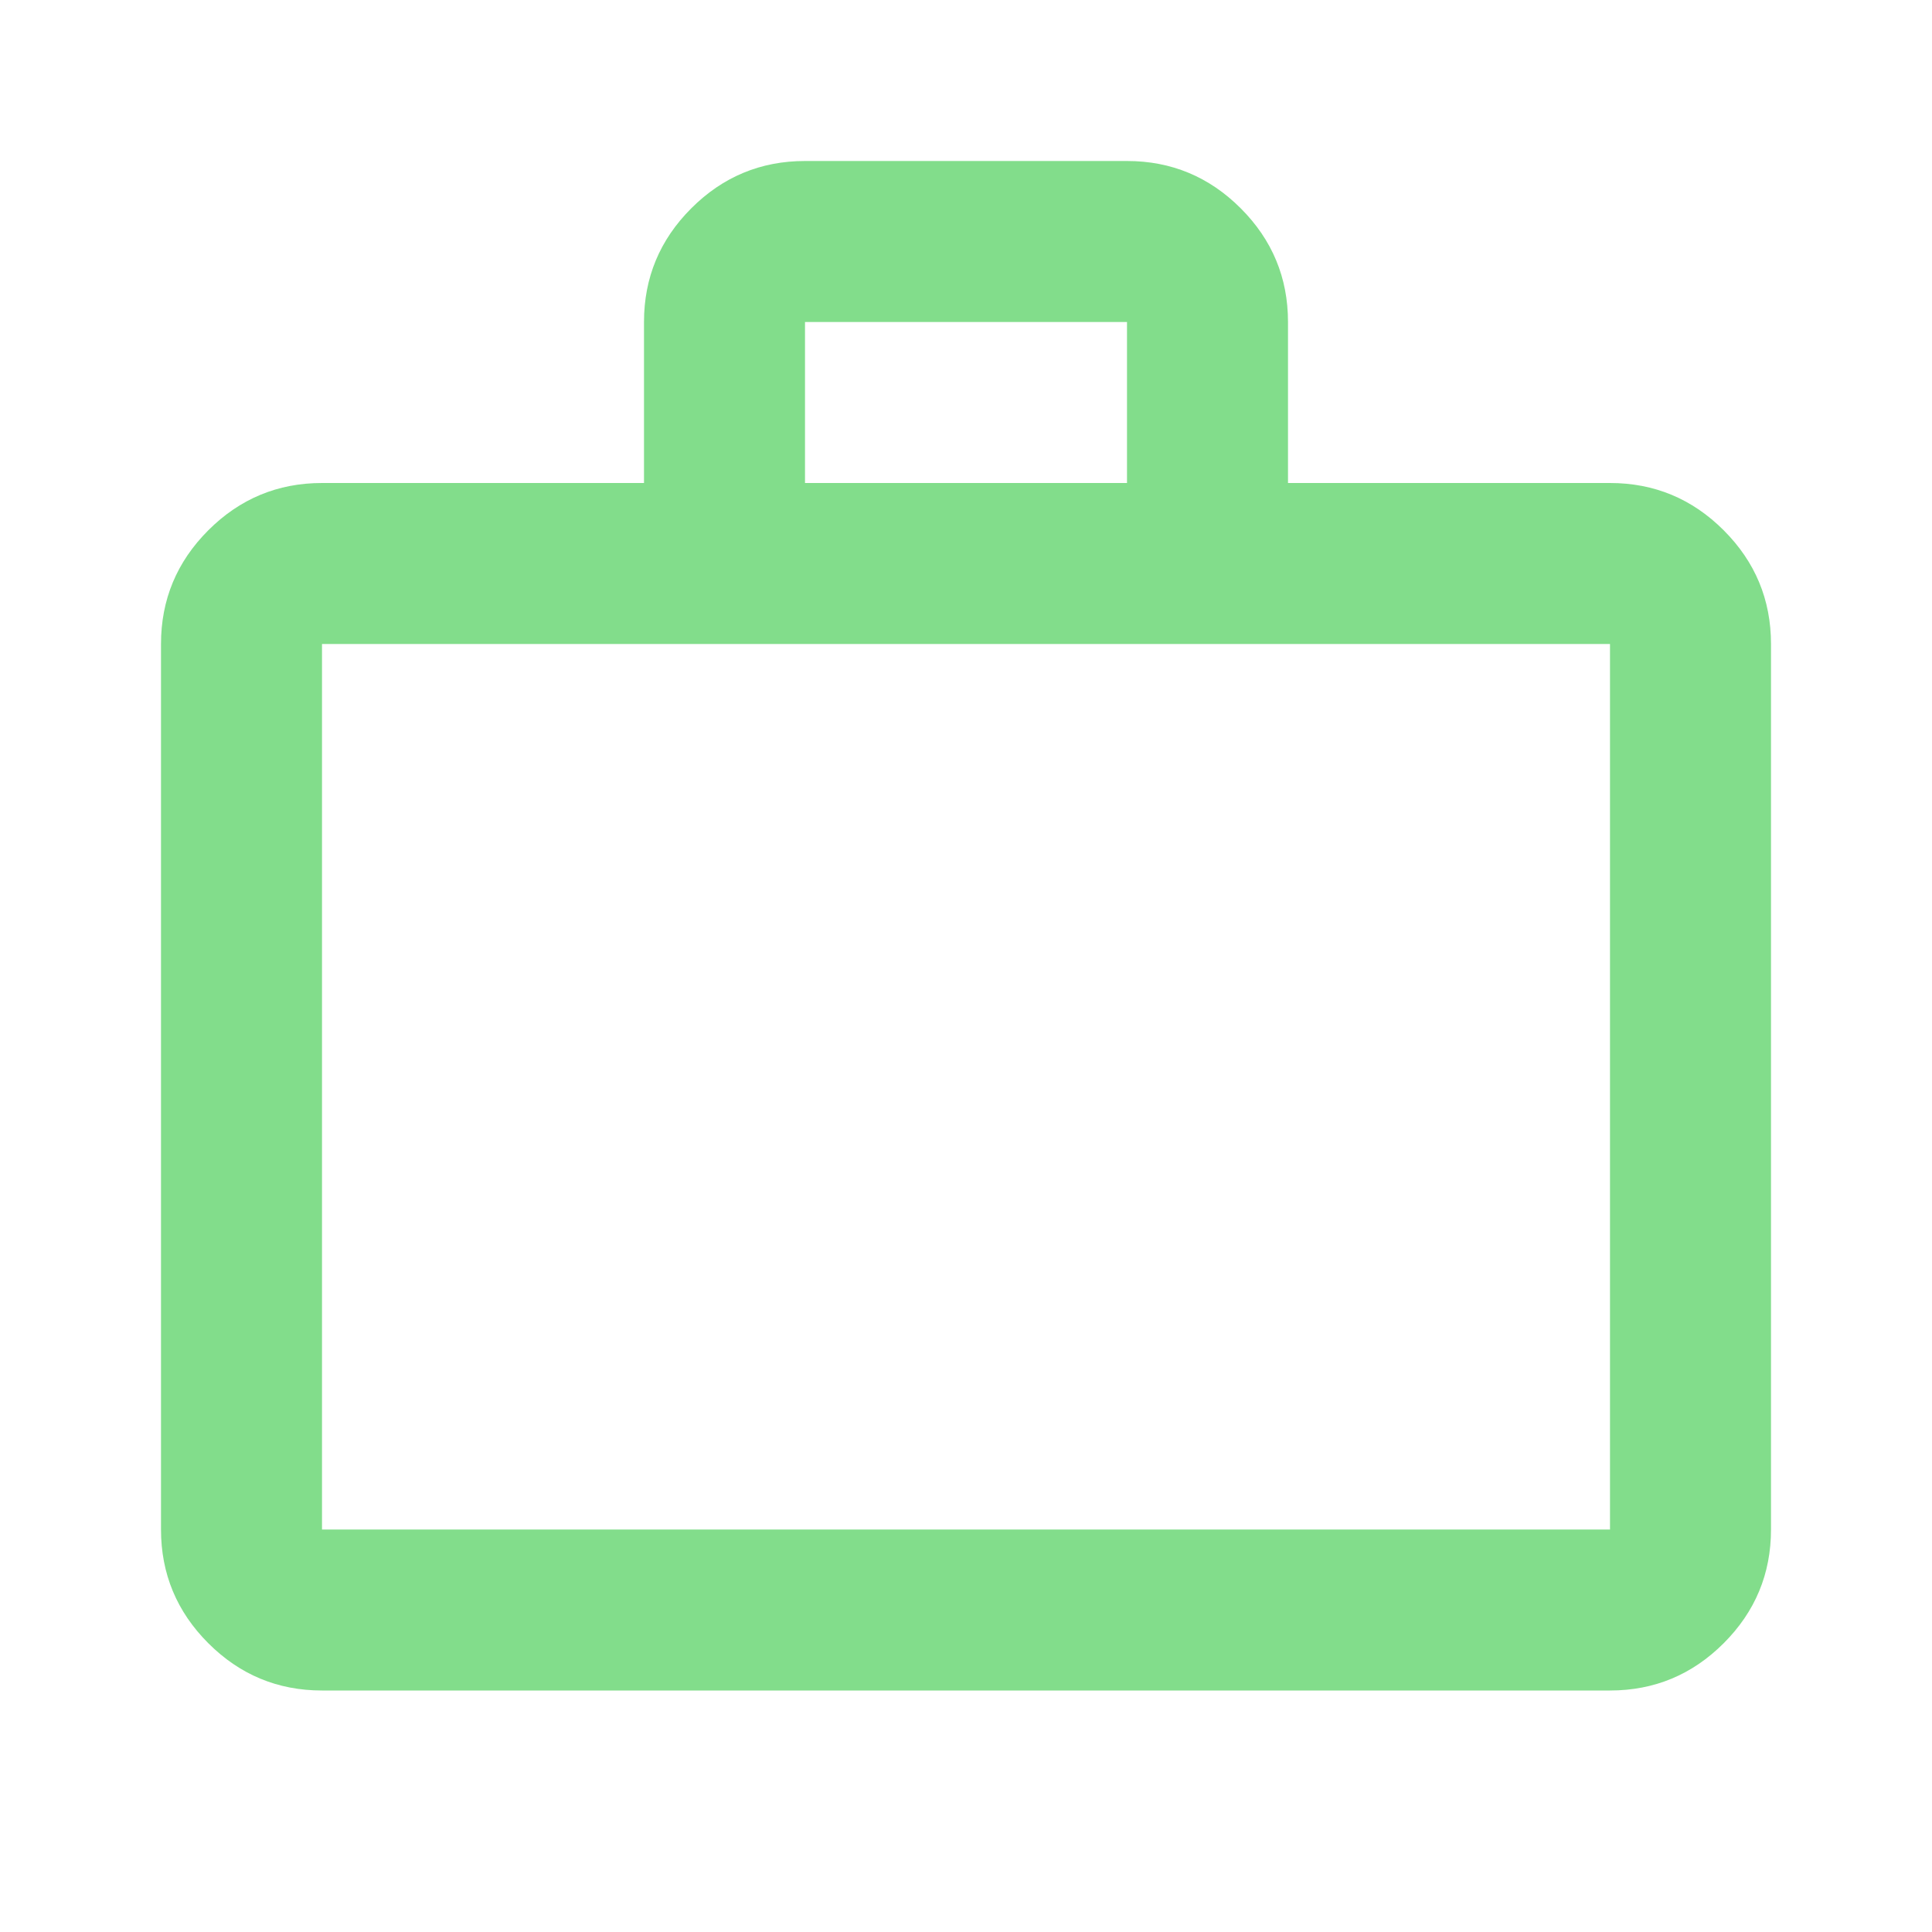<svg width="48" height="48" viewBox="0 0 48 48" fill="none" xmlns="http://www.w3.org/2000/svg">
<g clip-path="url(#clip0_202_1444)">
<path d="M8 42C6.9 42 5.958 41.608 5.175 40.825C4.392 40.042 4 39.1 4 38V16C4 14.9 4.392 13.958 5.175 13.175C5.958 12.392 6.9 12 8 12H16V8C16 6.9 16.392 5.958 17.175 5.175C17.958 4.392 18.9 4 20 4H28C29.1 4 30.042 4.392 30.825 5.175C31.608 5.958 32 6.9 32 8V12H40C41.1 12 42.042 12.392 42.825 13.175C43.608 13.958 44 14.9 44 16V38C44 39.1 43.608 40.042 42.825 40.825C42.042 41.608 41.1 42 40 42H8ZM8 38H40V16H8V38ZM20 12H28V8H20V12Z" fill="#06BC18" fill-opacity="0.5"/>
</g>
<defs>
<clipPath id="clip0_202_1444">
<rect width="48" height="48" rx="8" fill="white"/>
</clipPath>
</defs>
</svg>
